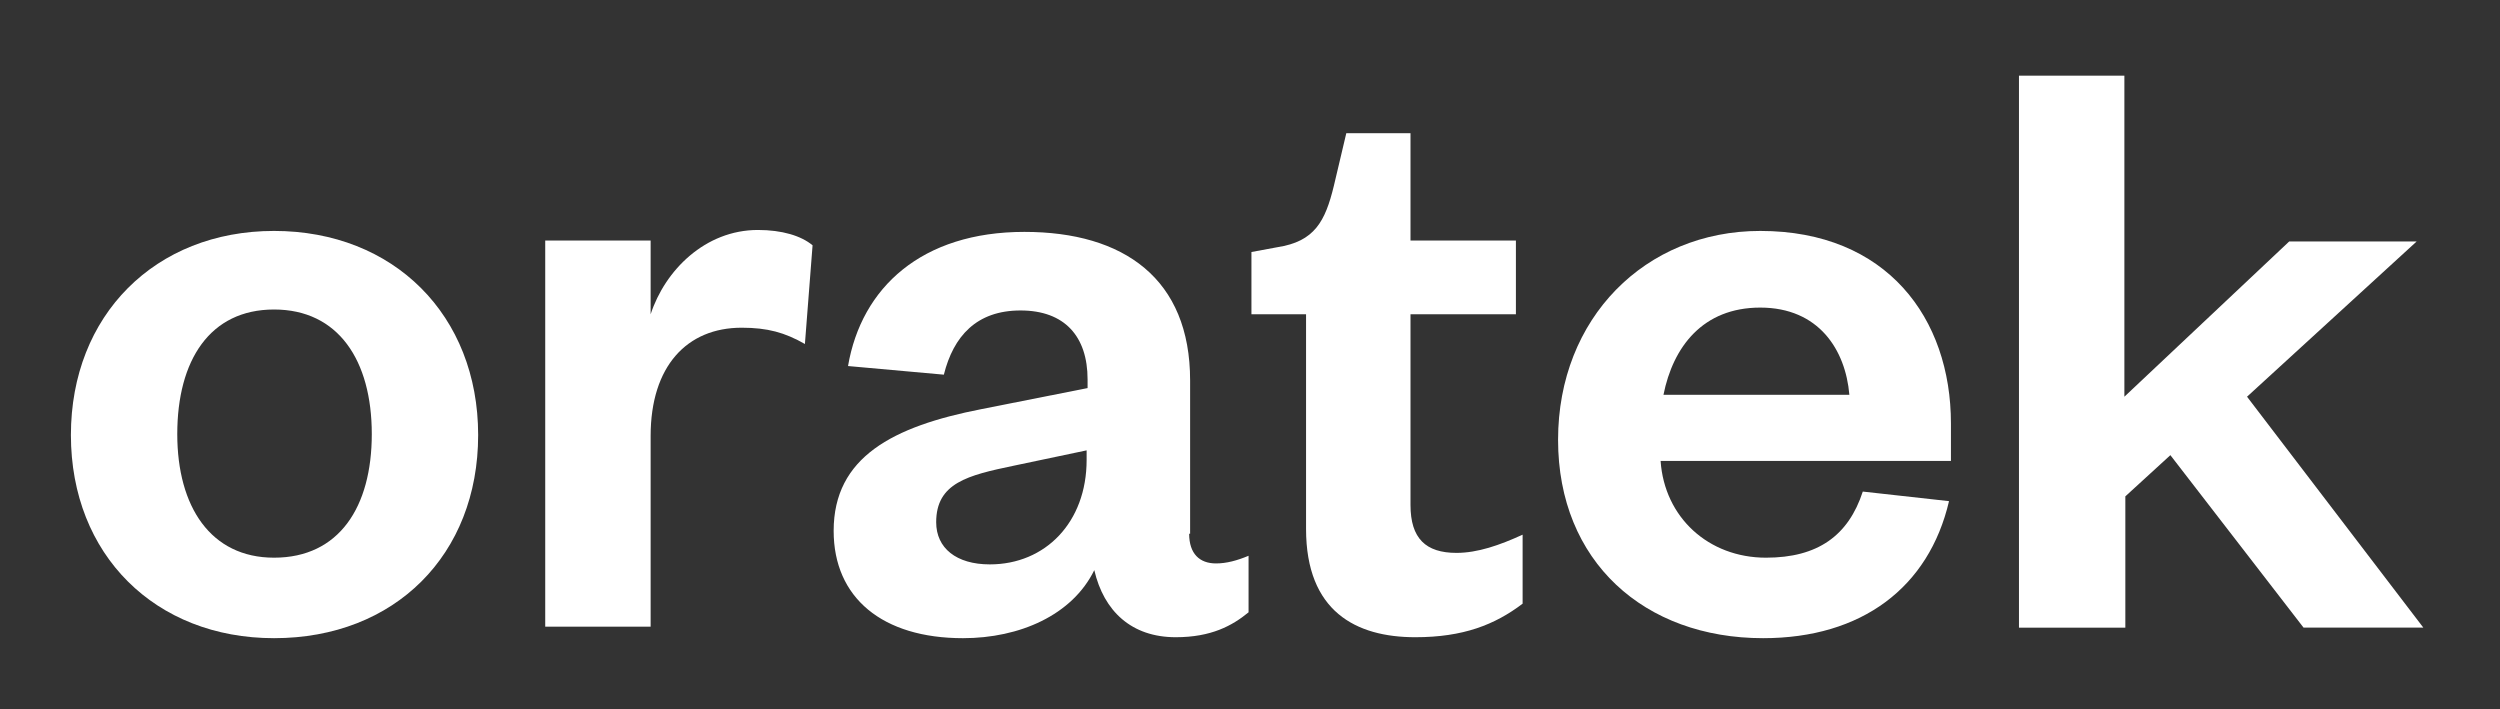 <?xml version="1.0" encoding="utf-8"?>
<!-- Generator: Adobe Illustrator 26.3.1, SVG Export Plug-In . SVG Version: 6.00 Build 0)  -->
<svg version="1.1" id="Layer_1" xmlns="http://www.w3.org/2000/svg" xmlns:xlink="http://www.w3.org/1999/xlink" x="0px" y="0px"
	 viewBox="0 0 260.9 74" style="enable-background:new 0 0 260.9 74;" xml:space="preserve">
<rect x="0" y="0" width="260.9" height="74" fill="#333333" stroke="none"/>
<style type="text/css">
	.st0{fill:#FFFFFF;}
</style>
<g>
	<path class="st0" d="M28.6,66.6c-12.4,0-21.2-8.7-21.2-21.2s8.8-21.3,21.2-21.3c12.5,0,21.3,8.8,21.3,21.3S41.2,66.6,28.6,66.6z
		 M28.6,58.2c6.8,0,10.2-5.3,10.2-12.9c0-7.7-3.5-13-10.2-13s-10.1,5.3-10.1,13C18.5,52.9,22,58.2,28.6,58.2z"/>
	<path class="st0" d="M84,35.9c-2.1-1.2-3.9-1.7-6.6-1.7c-5.7,0-9.5,4-9.5,11.3v19.9h-11V25.1h11v7.7c1.5-4.6,5.7-8.8,11.2-8.8
		c2.5,0,4.5,0.6,5.7,1.6L84,35.9z"/>
	<path class="st0" d="M124.1,55.7c0,2.1,1.1,3.1,2.8,3.1c1.1,0,2.2-0.3,3.4-0.8v5.9c-1.7,1.4-3.9,2.6-7.6,2.6c-4.6,0-7.5-2.7-8.5-7
		c-2.3,4.7-7.8,7.1-13.7,7.1c-8.4,0-13.5-4.2-13.5-11.2c0-7.7,6.2-10.9,15.4-12.7l11.1-2.2v-0.9c0-4.5-2.4-7.2-7-7.2s-7,2.7-8,6.7
		l-10-0.9c1.4-8.2,7.7-14,18.4-14c10.4,0,17.3,4.9,17.3,15.5v16H124.1z M113.4,47l-7.6,1.6c-4.8,1-8.1,1.8-8.1,5.9
		c0,2.7,2.1,4.4,5.6,4.4c5.8,0,10.1-4.4,10.1-10.9V47z"/>
	<path class="st0" d="M136.4,32.8h-5.8v-6.5l2.7-0.5c3.9-0.6,5-2.7,5.9-6.4l1.3-5.5h6.7v11.2h11v7.7h-11v19.9c0,3.5,1.6,5,4.8,5
		c2.2,0,4.5-0.8,6.9-1.9V63c-2.9,2.2-6.2,3.5-11.2,3.5c-6.2,0-11.4-2.7-11.4-11.3V32.8H136.4z"/>
	<path class="st0" d="M203.4,52.3c-2.1,9-9.1,14.3-19.4,14.3c-12.4,0-21.4-8-21.4-20.7s9.1-21.8,21.1-21.8
		c13.2,0,19.9,9.1,19.9,20.1v3.9h-30.3c0.4,5.9,5,10.1,11,10.1c5.4,0,8.6-2.3,10.1-6.9L203.4,52.3z M193,41.2
		c-0.4-4.7-3.2-9.1-9.3-9.1c-6,0-9.1,4.1-10.1,9.1C173.6,41.2,193,41.2,193,41.2z"/>
	<path class="st0" d="M221.7,65.5h-11V7.9h11v33.5l17.2-16.2h13.3l-17.7,16.2l18.4,24.1h-12.5l-13.9-18l-4.7,4.3v13.7H221.7z"/>
</g>
</svg>
